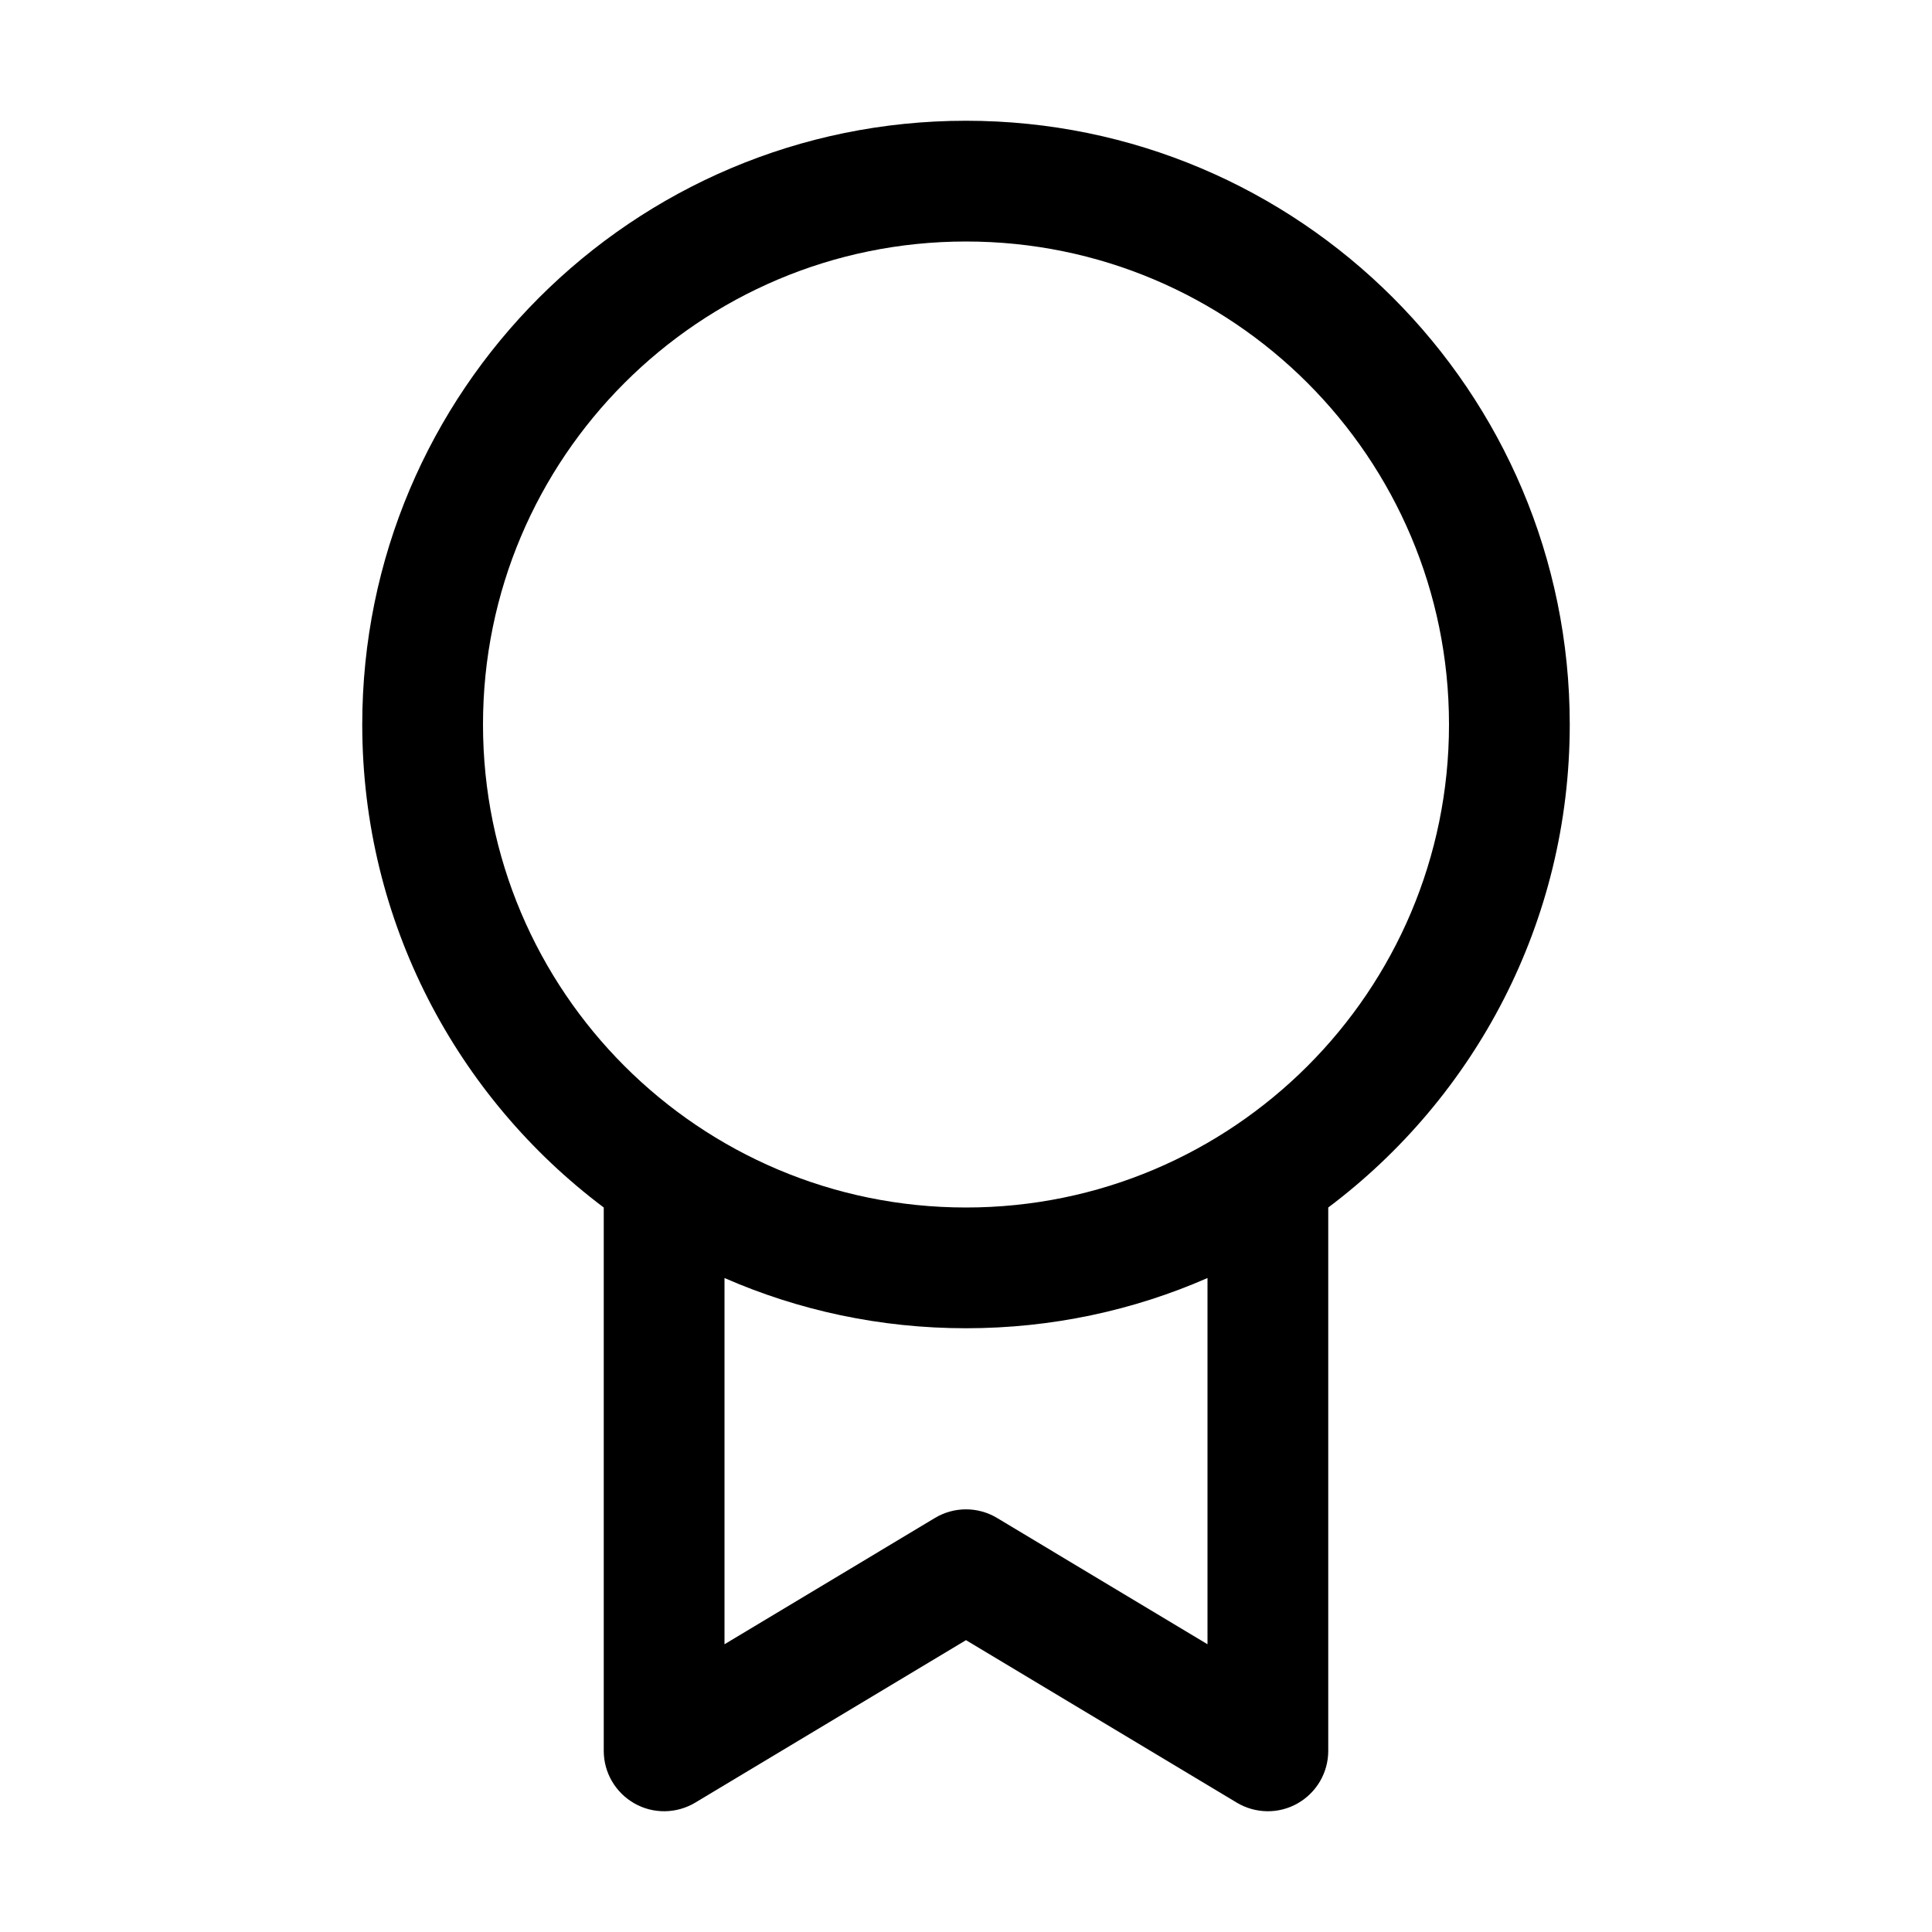 <svg viewBox="0 0 16 16" fill="none" xmlns="http://www.w3.org/2000/svg"><path d="M8 1C5.239 1 3 3.239 3 6C3 7.636 3.786 9.088 5 10V14.5C5 14.68 5.097 14.846 5.254 14.935C5.41 15.024 5.603 15.021 5.757 14.929L8 13.583L10.243 14.929C10.397 15.021 10.59 15.024 10.746 14.935C10.903 14.846 11 14.68 11 14.5V10C12.214 9.088 13 7.636 13 6C13 3.239 10.761 1 8 1ZM4 6C4 3.791 5.791 2 8 2C10.209 2 12 3.791 12 6C12 8.209 10.209 10 8 10C5.791 10 4 8.209 4 6ZM10 10.584V13.617L8.257 12.571C8.099 12.476 7.901 12.476 7.743 12.571L6 13.617V10.584C6.612 10.852 7.289 11 8 11C8.711 11 9.388 10.852 10 10.584Z" fill="currentColor"/></svg>